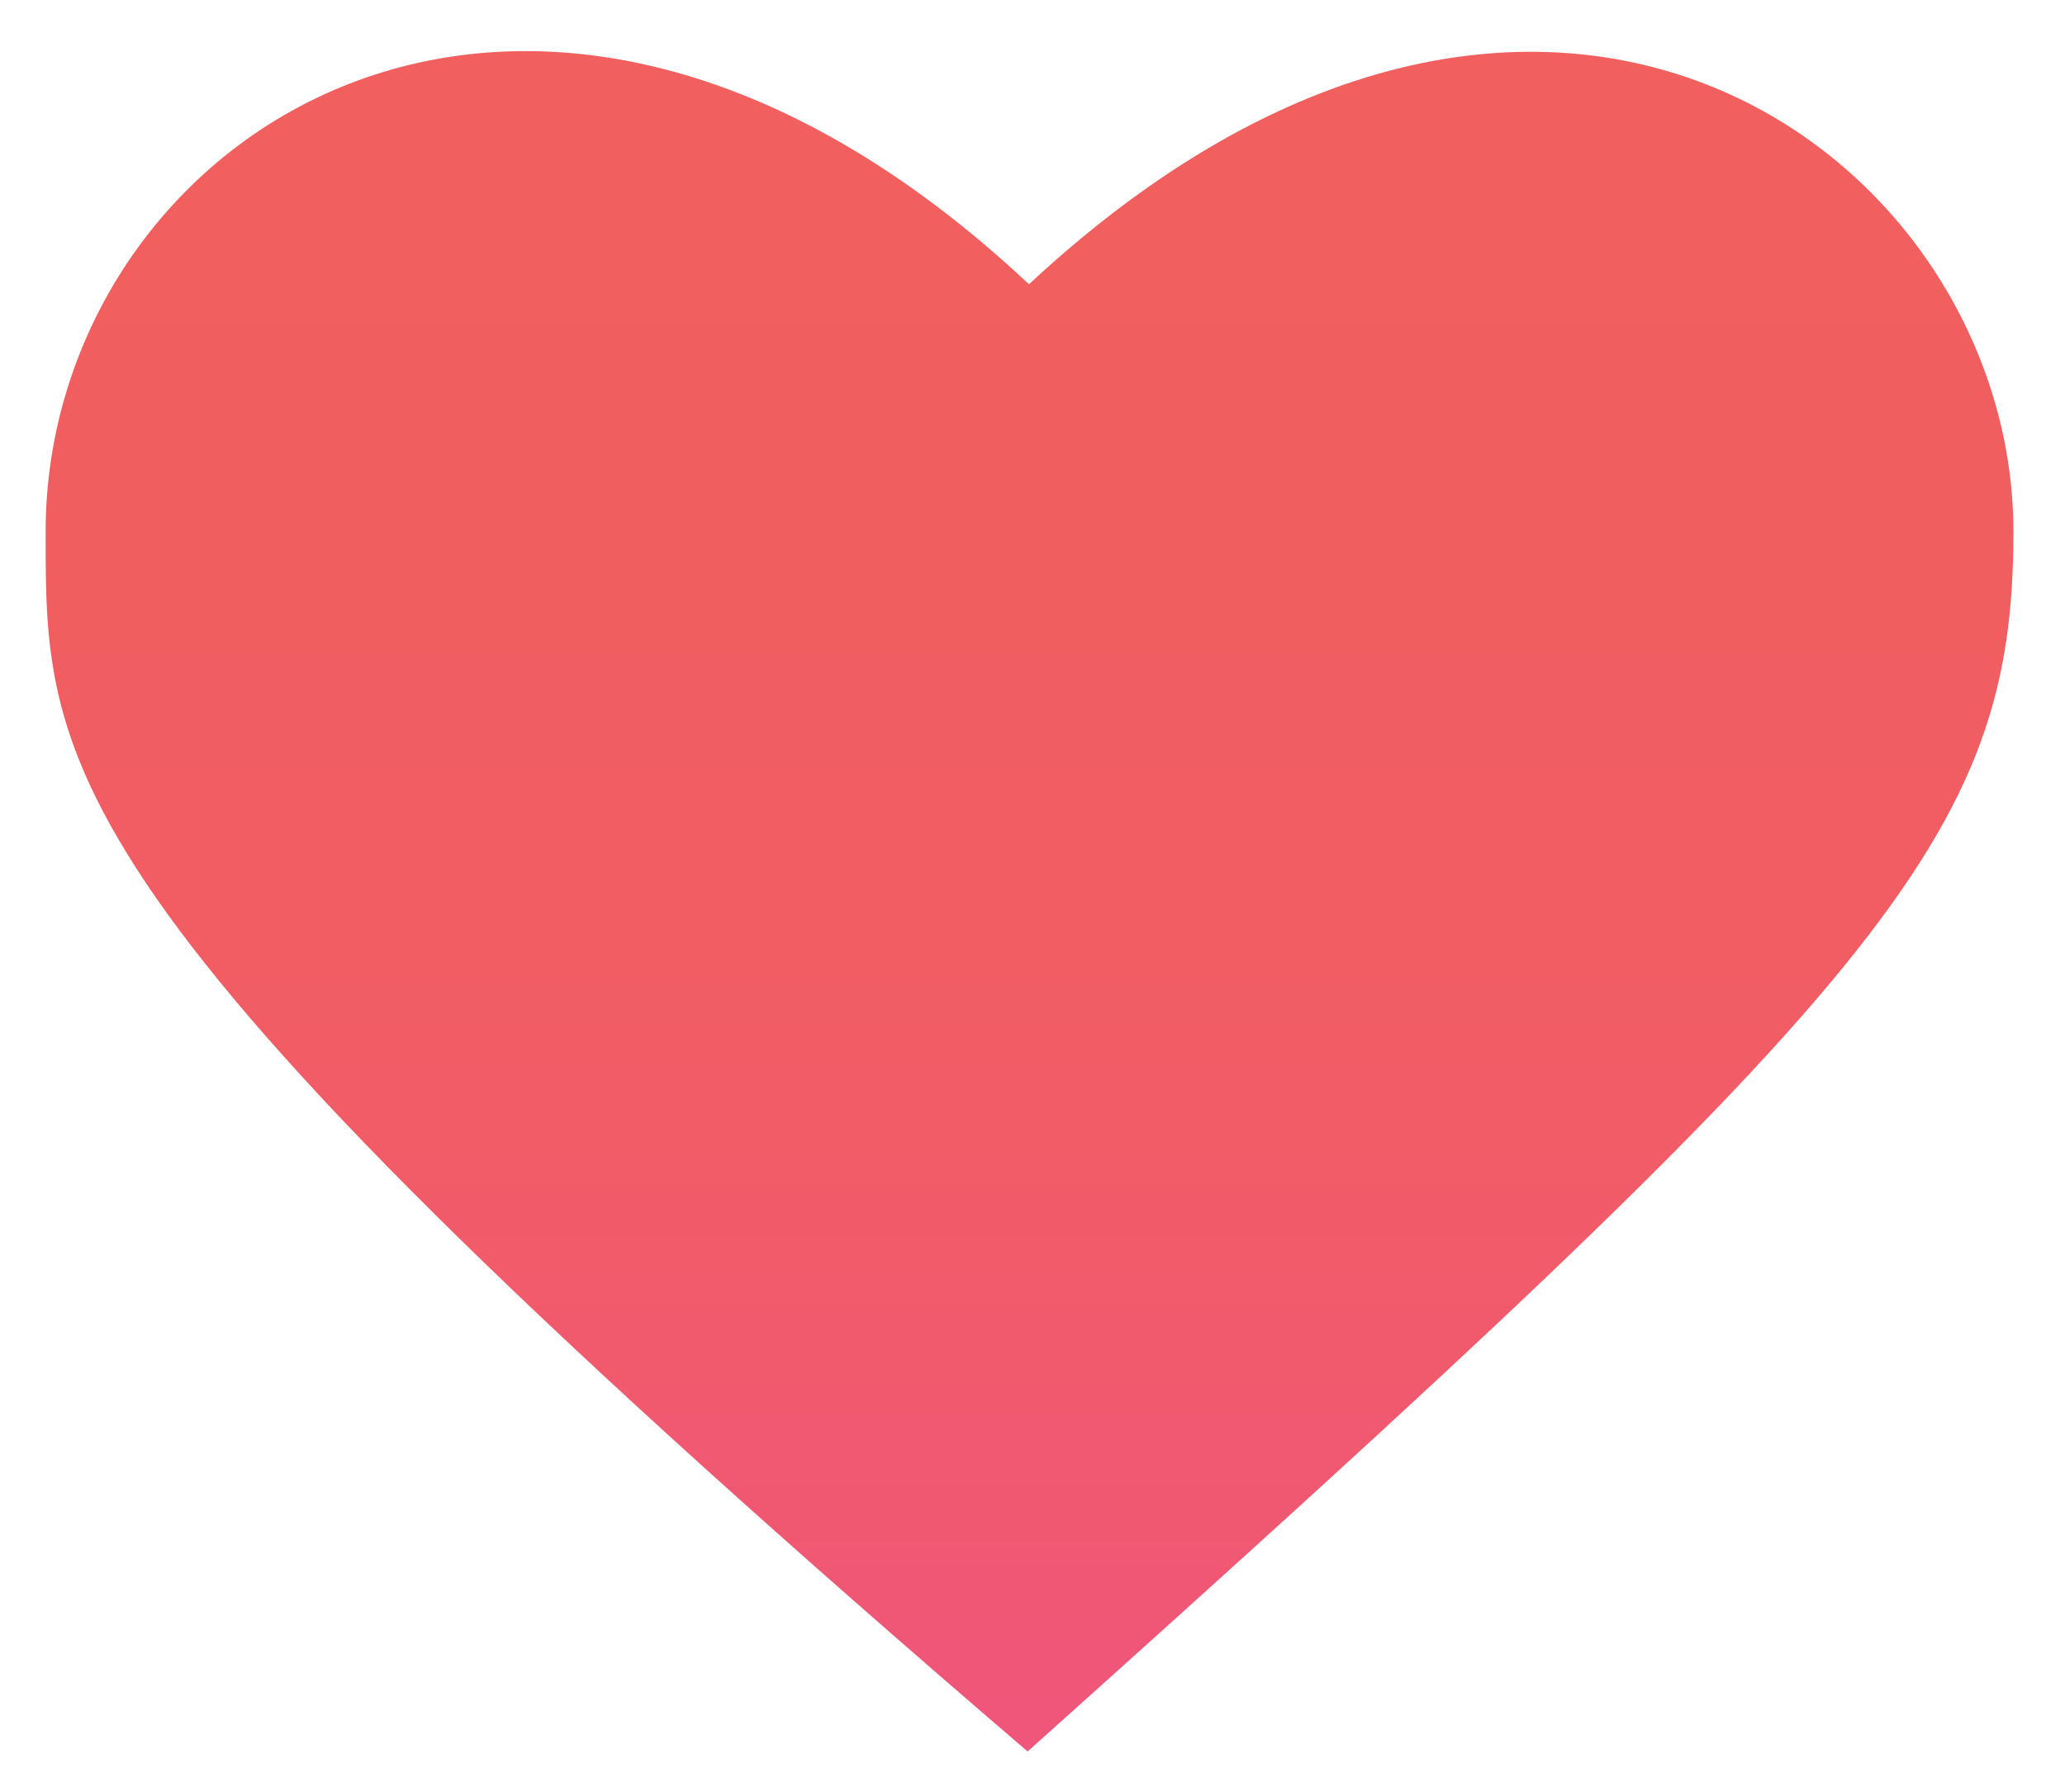 <?xml version="1.0" encoding="UTF-8"?><svg id="Layer_1" xmlns="http://www.w3.org/2000/svg" xmlns:xlink="http://www.w3.org/1999/xlink" viewBox="0 0 76.04 66"><defs><linearGradient id="linear-gradient" x1="37.91" y1="66.12" x2="37.91" y2="3.49" gradientTransform="translate(0 68) scale(1 -1)" gradientUnits="userSpaceOnUse"><stop offset="0" stop-color="#f15f5e"/><stop offset=".32" stop-color="#f15e60"/><stop offset=".53" stop-color="#f15d63"/><stop offset=".71" stop-color="#f15b6a"/><stop offset=".87" stop-color="#f05872"/><stop offset="1" stop-color="#f0557b"/></linearGradient></defs><path d="M37.89,10.47C19.42-6.86,1.68,5.07,1.68,19.59c0,8.73-.09,13.82,36.16,44.92,31.65-28.36,36.3-33.65,36.3-44.92.02-13.82-17.29-26.77-36.25-9.12Z" fill="url(#linear-gradient)" stroke-width="0"/></svg>